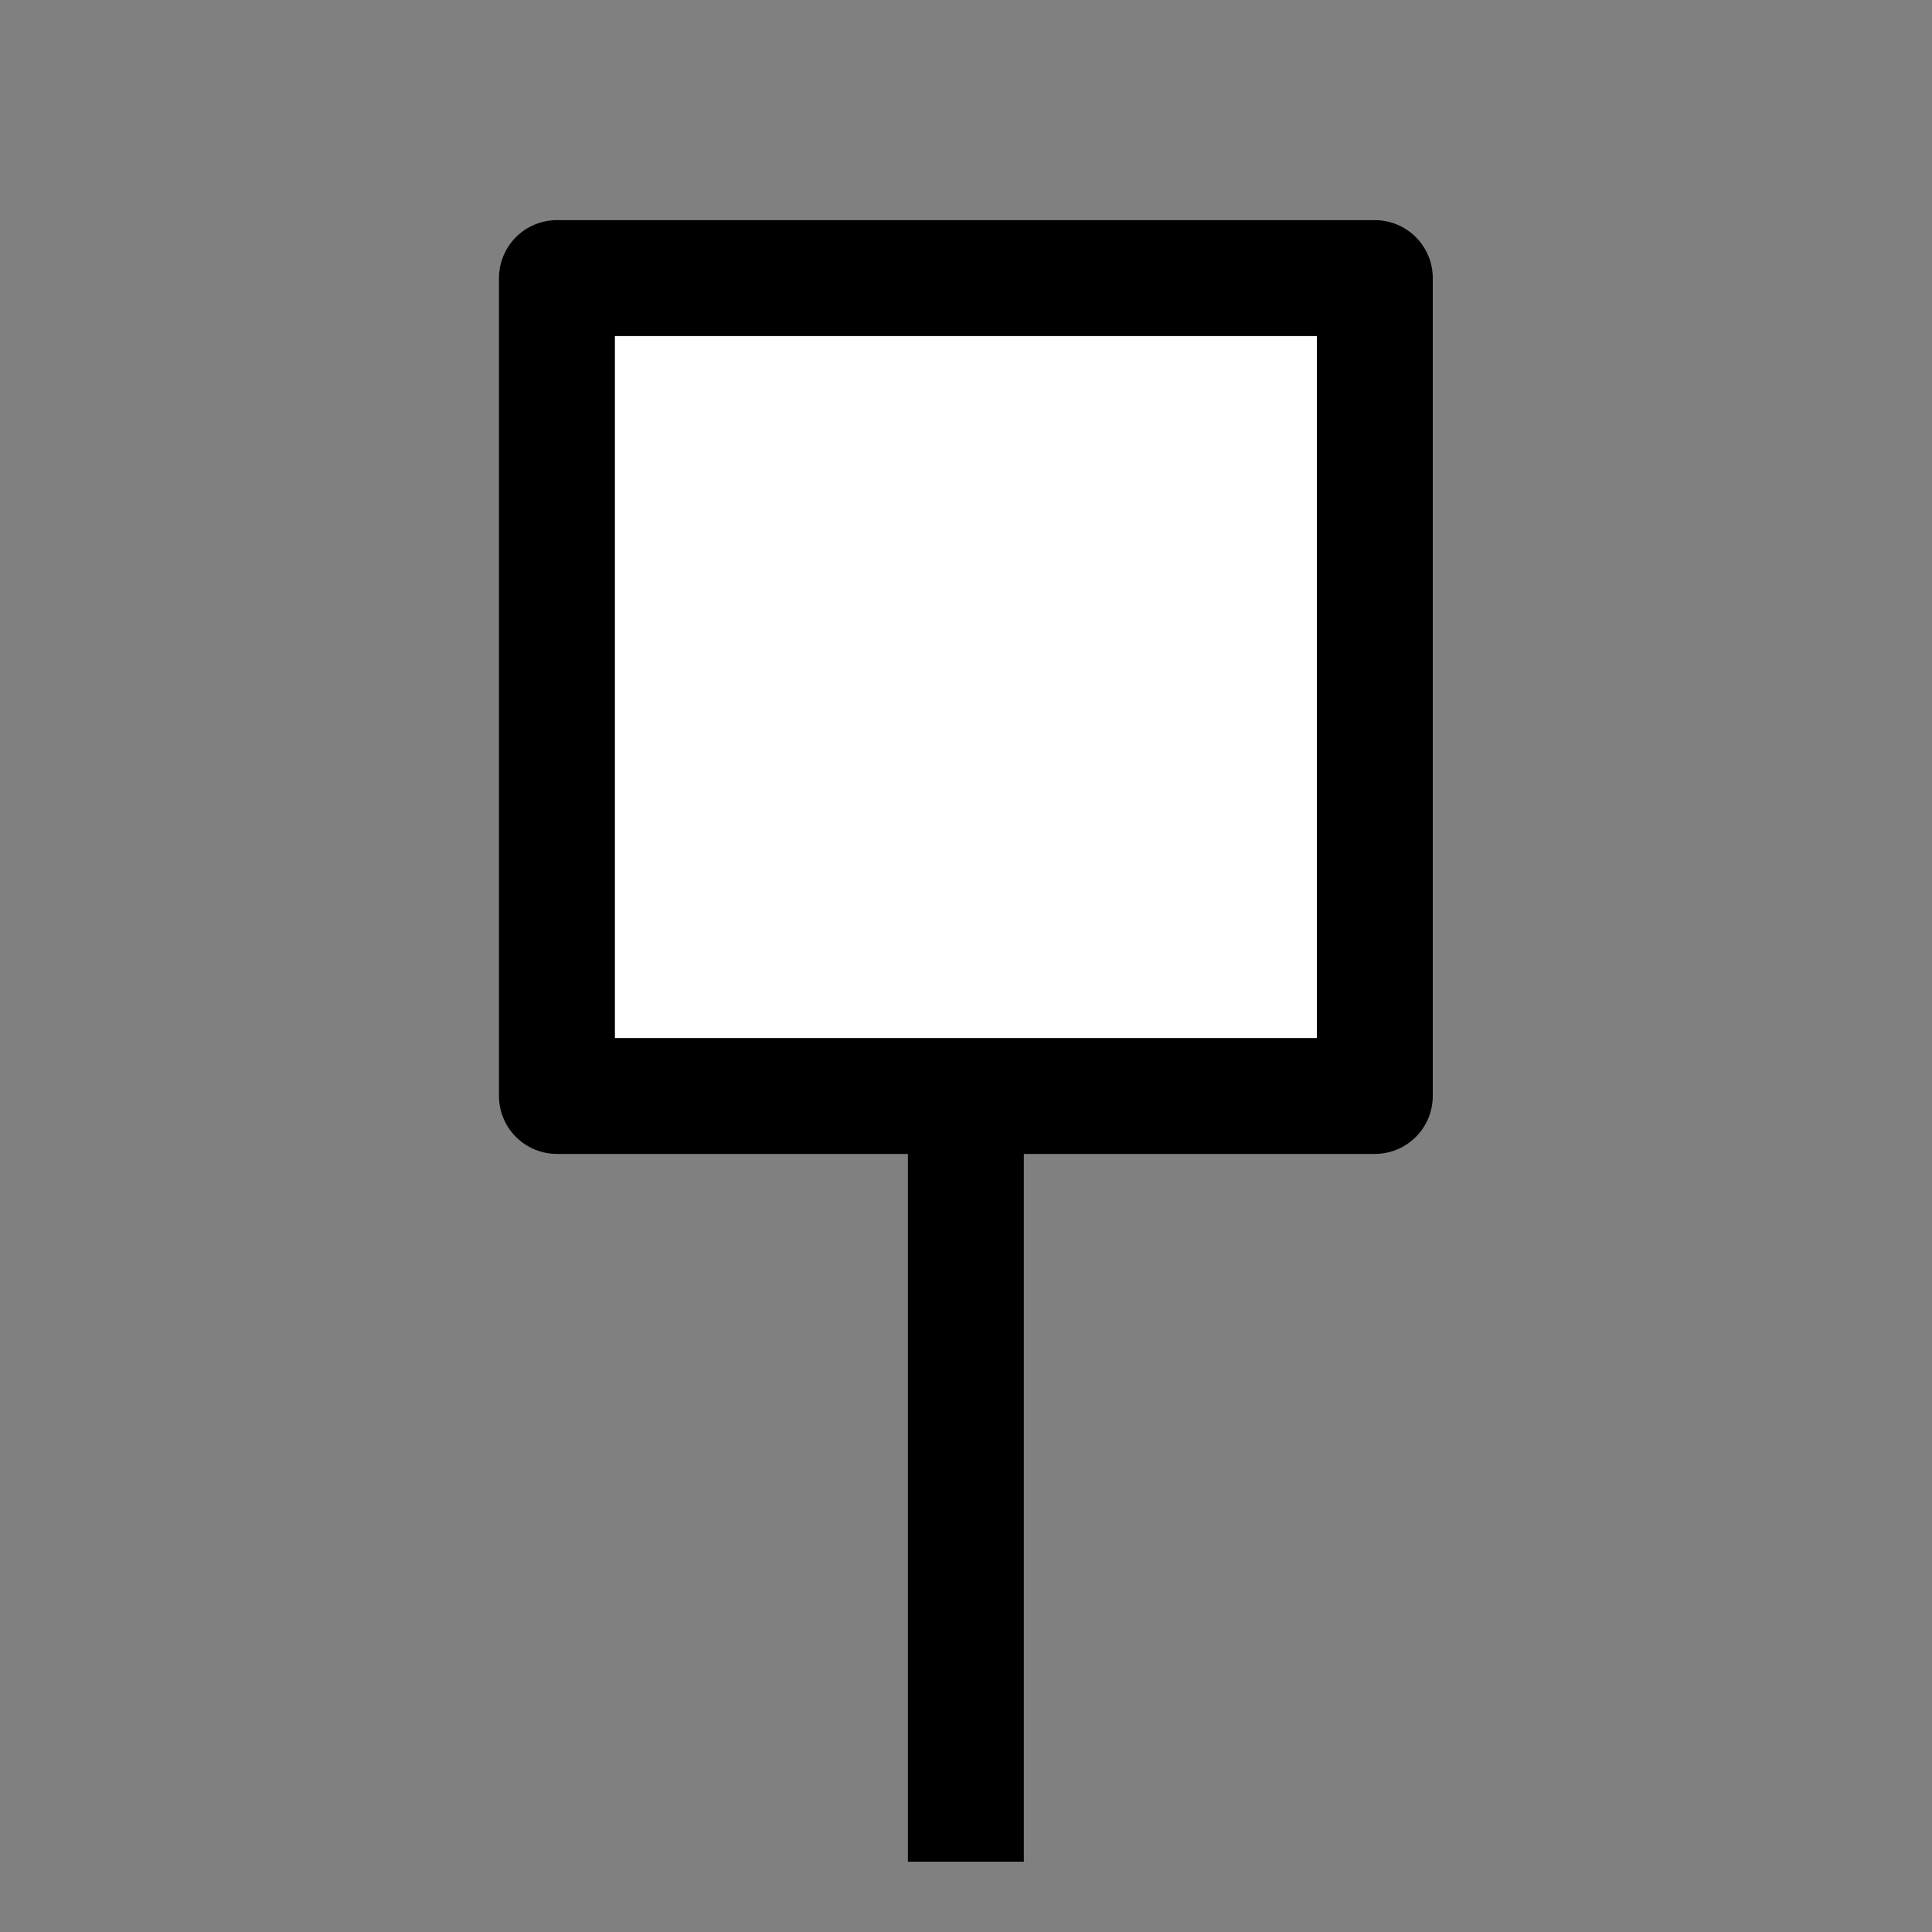 <?xml version="1.0" encoding="utf-8"?>
<!-- Generator: Adobe Illustrator 16.0.0, SVG Export Plug-In . SVG Version: 6.00 Build 0)  -->
<!DOCTYPE svg PUBLIC "-//W3C//DTD SVG 1.1//EN" "http://www.w3.org/Graphics/SVG/1.1/DTD/svg11.dtd">
<svg version="1.1" id="Camada_2" xmlns="http://www.w3.org/2000/svg" xmlns:xlink="http://www.w3.org/1999/xlink" x="0px" y="0px"
	 width="100px" height="100px" viewBox="0 0 100 100" enable-background="new 0 0 100 100" xml:space="preserve">
<rect x="0" y="0" width="100" height="100" fill="#808080" stroke="none"/>
<rect x="28.827" y="14.394" fill="#FFFFFF" stroke="#000000" stroke-width="6" stroke-linecap="round" stroke-linejoin="round" stroke-miterlimit="10" width="42.333" height="42.333"/>
<line fill="none" stroke="#000000" stroke-width="6" stroke-miterlimit="10" x1="49.993" y1="56.727" x2="49.993" y2="96.361"/>
</svg>
